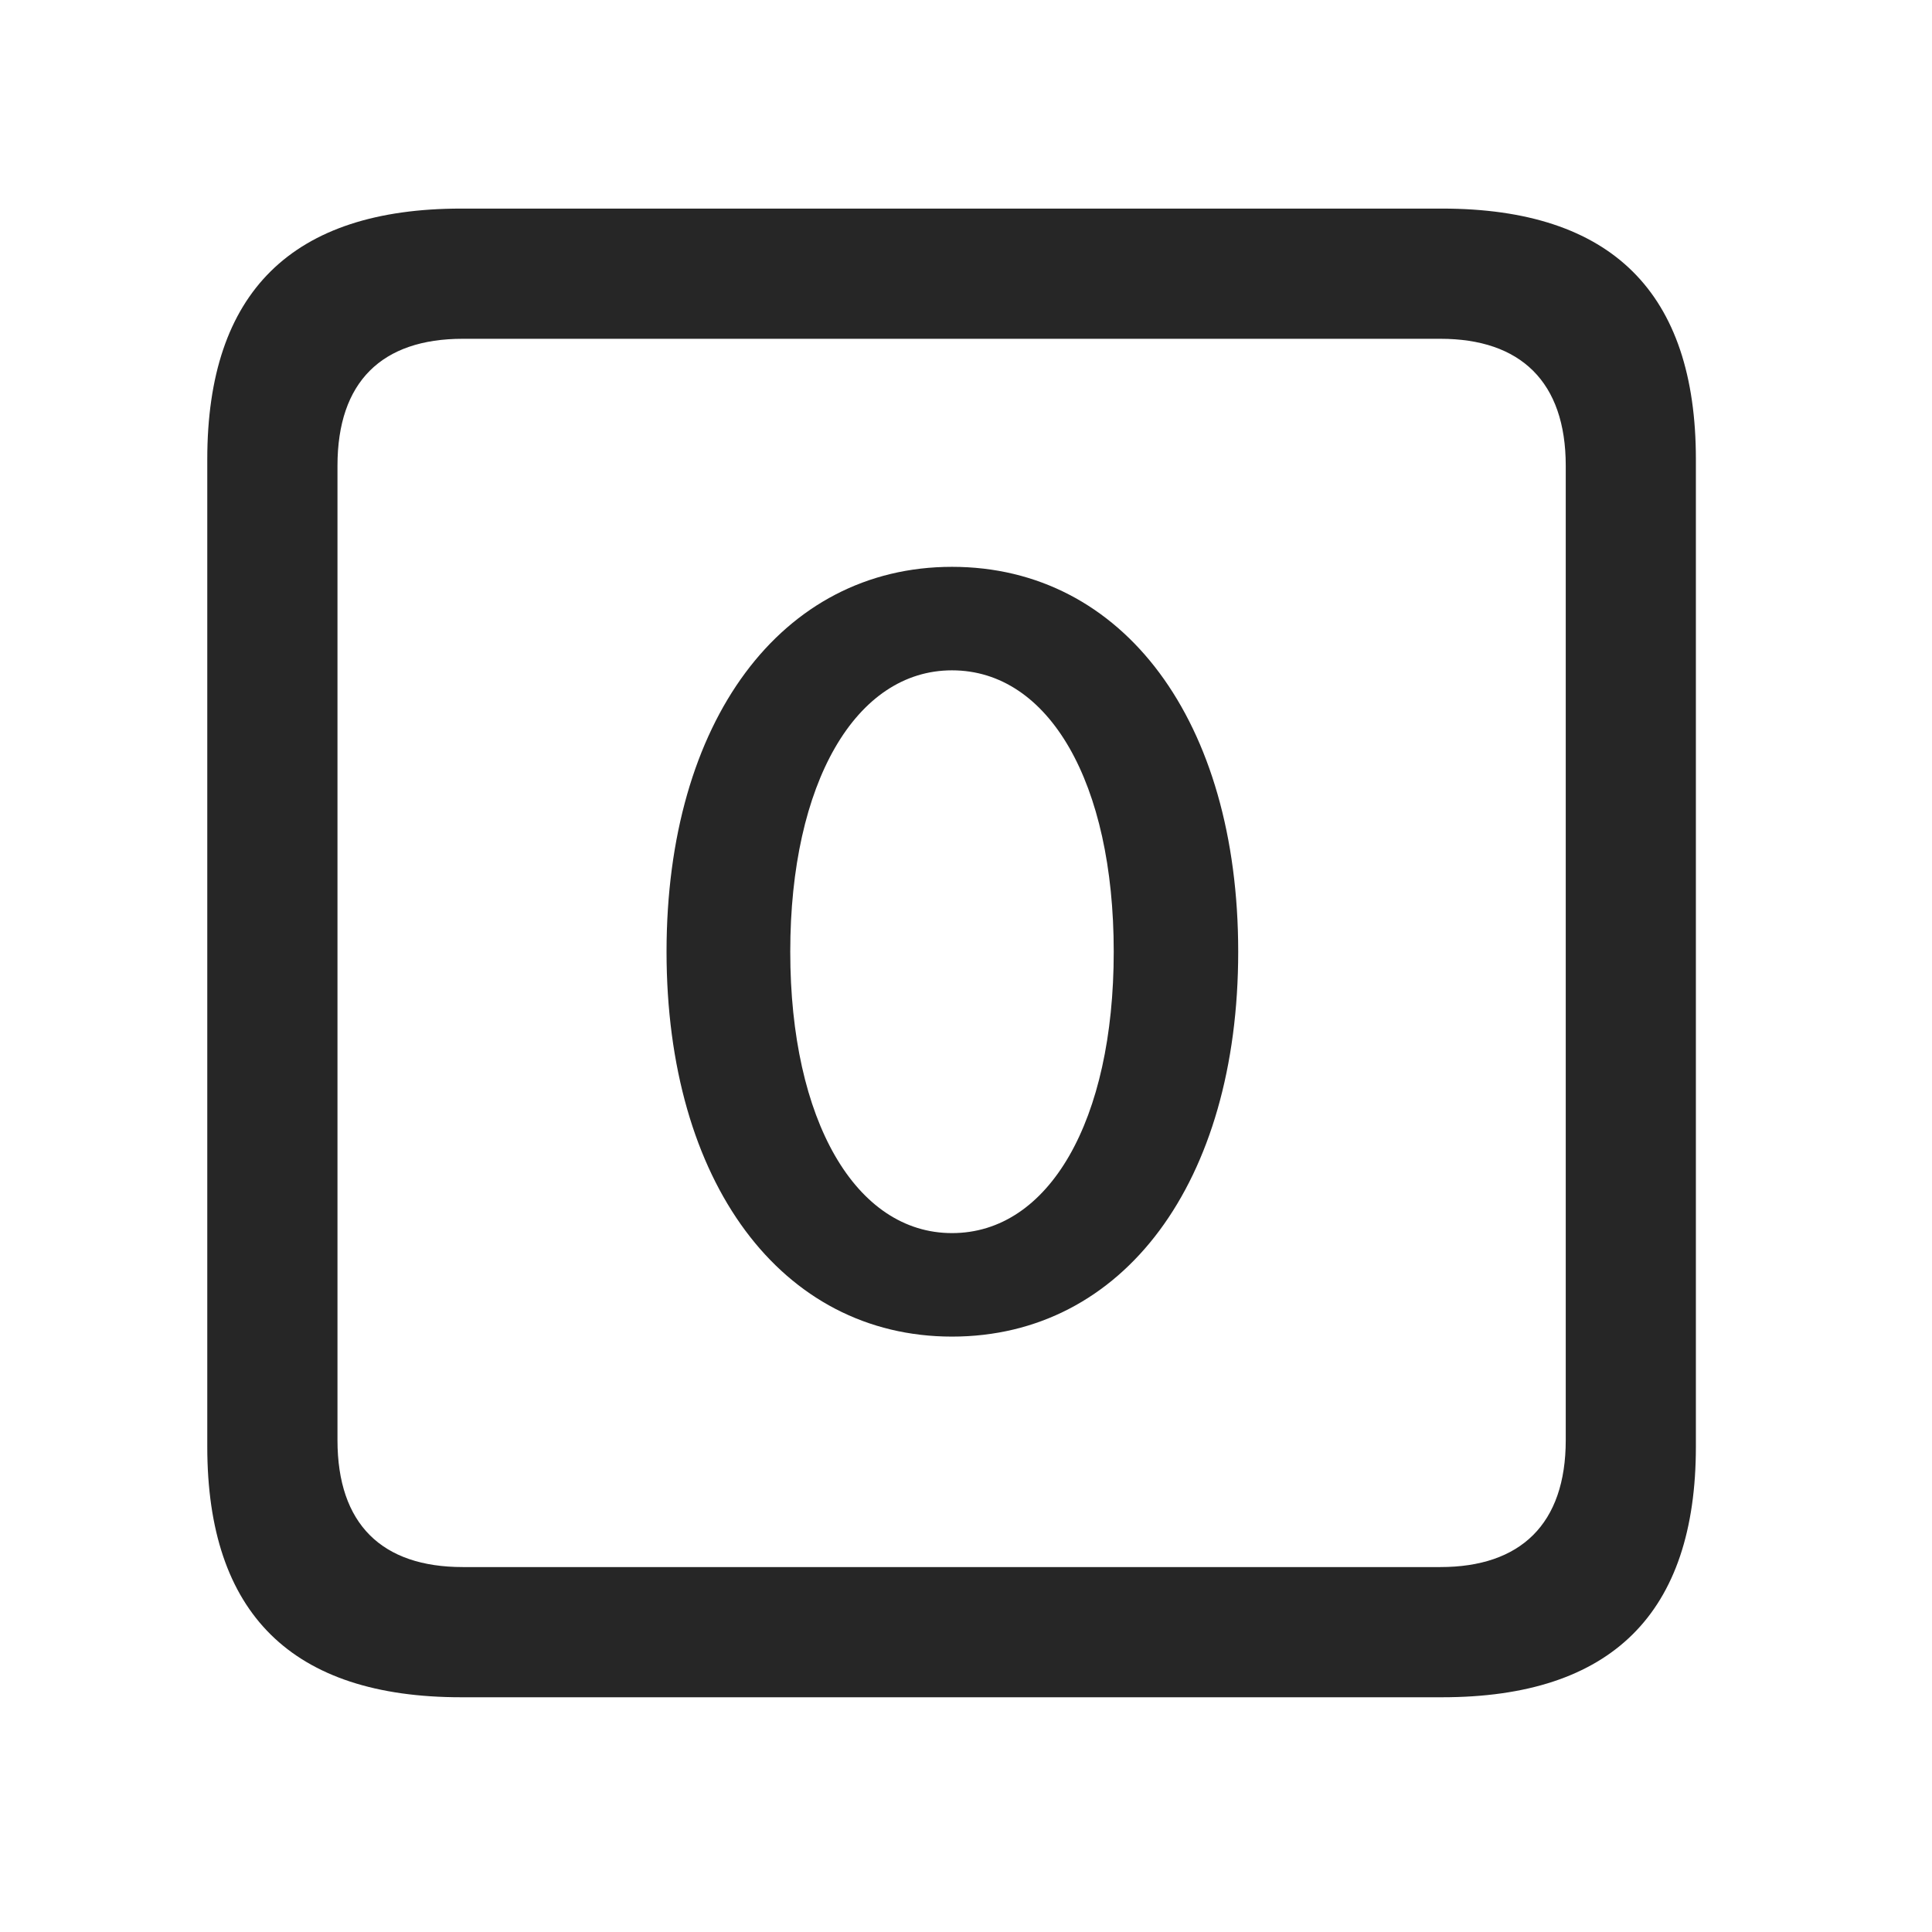 <svg width="28" height="28" viewBox="0 0 28 28" fill="currentColor" xmlns="http://www.w3.org/2000/svg">
<g clip-path="url(#clip0_2207_37929)">
<path d="M6.684 24.598H20.899C23.36 24.598 24.578 23.379 24.578 20.965V6.656C24.578 4.242 23.36 3.023 20.899 3.023H6.684C4.235 3.023 3.004 4.23 3.004 6.656V20.965C3.004 23.391 4.235 24.598 6.684 24.598ZM6.707 22.711C5.535 22.711 4.891 22.09 4.891 20.871V6.75C4.891 5.531 5.535 4.91 6.707 4.91H20.875C22.035 4.91 22.692 5.531 22.692 6.75V20.871C22.692 22.09 22.035 22.711 20.875 22.711H6.707Z" fill="currentColor" fill-opacity="0.85"/>
<path d="M13.797 19.371C16.282 19.371 17.945 17.133 17.945 13.793C17.945 10.453 16.282 8.215 13.797 8.215C11.325 8.215 9.66 10.453 9.66 13.793C9.66 17.133 11.325 19.371 13.797 19.371ZM13.797 17.871C12.403 17.871 11.453 16.242 11.453 13.793C11.453 11.344 12.403 9.715 13.797 9.715C15.203 9.715 16.141 11.344 16.141 13.793C16.141 16.242 15.203 17.871 13.797 17.871Z" fill="currentColor" fill-opacity="0.85"/>
</g>
<defs>
<clipPath id="clip0_2207_37929">
<rect width="21.574" height="21.598" fill="currentColor" transform="translate(3.004 3)"/>
</clipPath>
</defs>
</svg>
